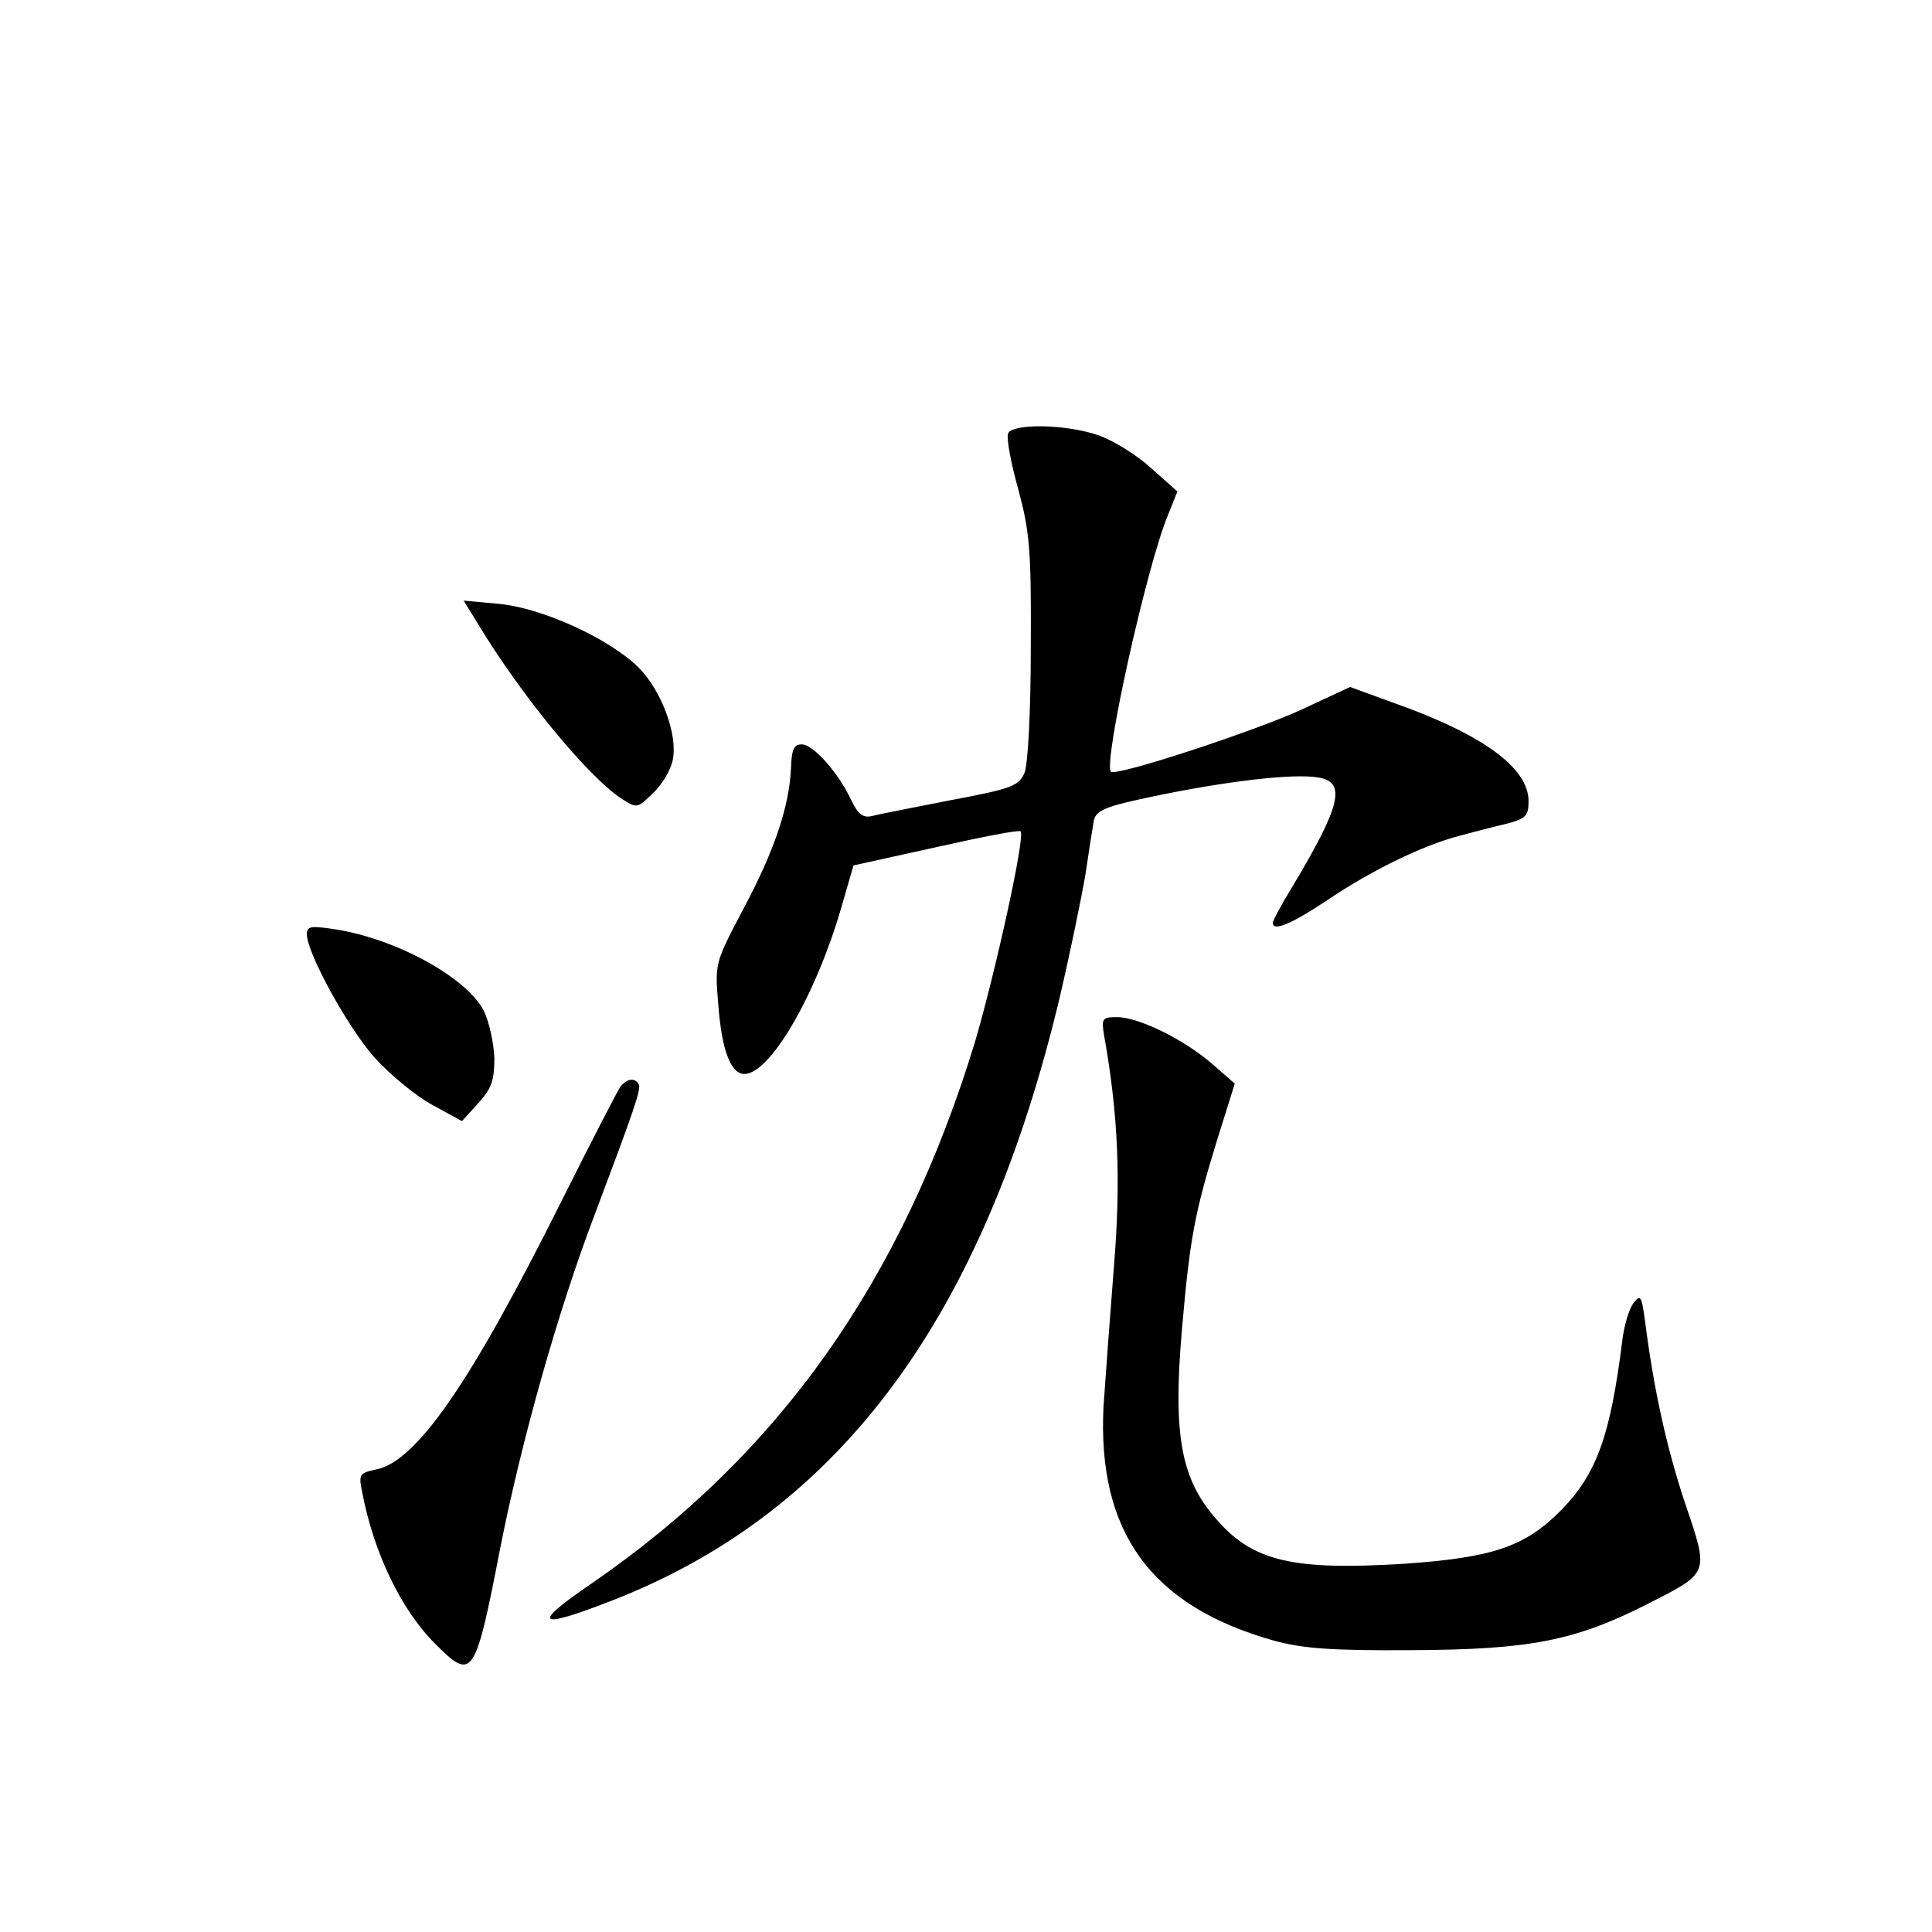 <?xml version="1.0" standalone="no"?>
<!DOCTYPE svg PUBLIC "-//W3C//DTD SVG 20010904//EN"
 "http://www.w3.org/TR/2001/REC-SVG-20010904/DTD/svg10.dtd">
<svg version="1.0" xmlns="http://www.w3.org/2000/svg"
 width="340pt" height="340pt" viewBox="0 0 340 340"
 preserveAspectRatio="xMidYMid meet">
<g transform="translate(0,340) scale(0.1,-0.1)"
fill="#000000" stroke="none">
<path d="M1774 2637 c-3 -8 5 -52 18 -98 20 -75 23 -105 22 -279 0 -115 -5
-205 -11 -220 -10 -23 -22 -28 -129 -48 -66 -13 -128 -25 -139 -28 -16 -4 -25
3 -37 28 -23 49 -67 98 -87 98 -14 0 -18 -9 -19 -42 -3 -67 -29 -145 -84 -248
-50 -95 -50 -95 -44 -167 6 -81 22 -123 46 -123 45 0 125 137 170 291 l22 76
145 32 c80 18 147 31 149 28 9 -8 -45 -251 -80 -370 -128 -420 -344 -726 -674
-953 -110 -75 -98 -83 42 -28 396 157 647 497 781 1059 18 77 38 174 45 215 6
41 13 85 15 96 4 18 20 25 107 43 125 26 242 40 286 33 52 -7 43 -48 -44 -193
-19 -31 -34 -59 -34 -63 0 -16 33 -2 96 40 77 52 167 96 232 113 23 6 60 16
82 21 35 9 40 14 40 40 0 59 -81 118 -240 174 l-74 27 -86 -40 c-83 -38 -326
-118 -335 -109 -14 14 63 363 101 453 l16 40 -46 41 c-25 23 -67 49 -93 58
-58 20 -152 21 -159 3z"/>
<path d="M840 2304 c75 -125 193 -269 253 -309 28 -18 28 -18 56 9 16 15 32
42 35 59 9 44 -20 122 -60 162 -50 50 -167 104 -243 112 l-65 6 24 -39z"/>
<path d="M540 1756 c0 -33 72 -164 119 -217 27 -30 72 -67 101 -83 l53 -29 29
32 c23 25 28 40 28 79 -1 26 -9 63 -18 82 -29 59 -156 129 -265 145 -40 6 -47
5 -47 -9z"/>
<path d="M1943 1578 c25 -140 30 -256 17 -411 -7 -89 -15 -198 -18 -242 -11
-221 83 -351 299 -412 51 -14 100 -18 244 -17 206 1 285 16 412 80 112 57 111
53 69 177 -32 96 -55 197 -71 322 -6 45 -8 48 -21 31 -7 -10 -16 -39 -19 -65
-21 -168 -45 -234 -107 -298 -64 -65 -120 -84 -277 -95 -195 -12 -266 4 -330
78 -63 71 -77 149 -61 334 14 161 22 204 62 334 l31 99 -39 34 c-49 43 -130
83 -168 83 -26 0 -28 -2 -23 -32z"/>
<path d="M1092 1488 c-5 -7 -53 -100 -106 -206 -158 -316 -253 -454 -324 -468
-29 -6 -31 -9 -25 -38 20 -107 68 -208 129 -269 66 -66 70 -60 115 172 37 186
100 411 165 582 70 186 83 223 78 231 -7 12 -20 10 -32 -4z"/>
</g>
</svg>
